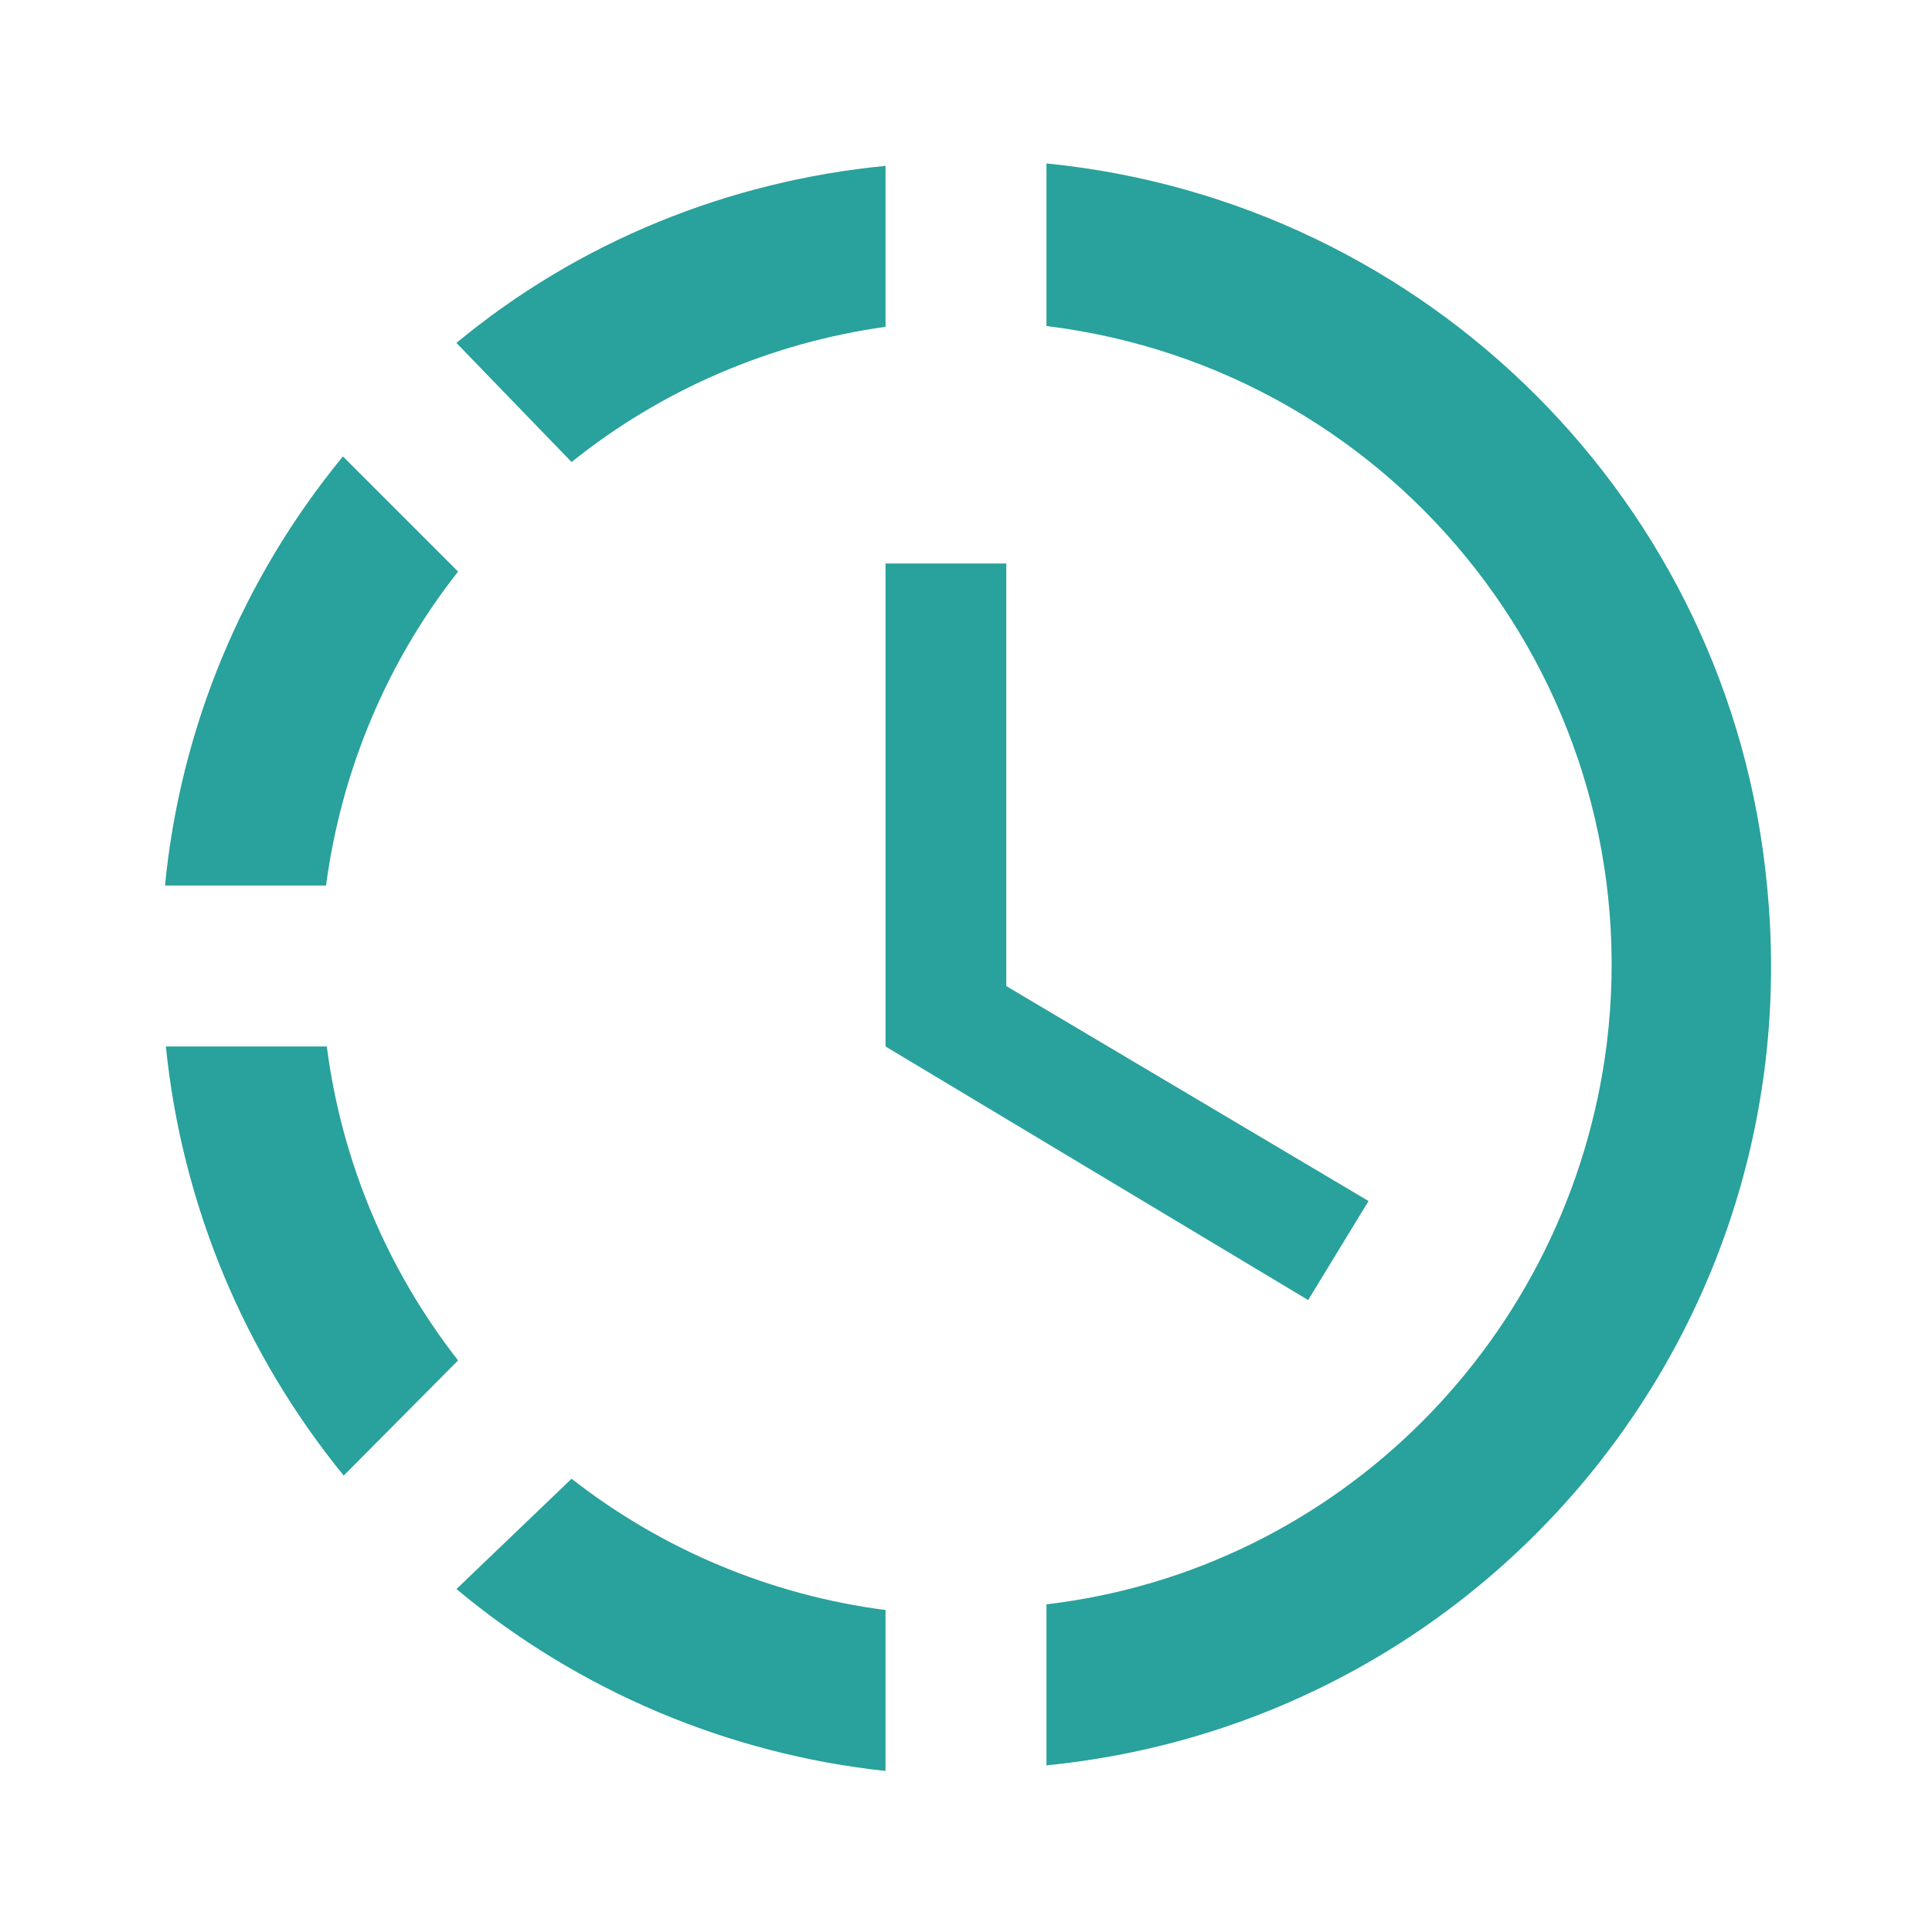 <svg width="20" height="20" viewBox="0 0 20 20" fill="none" xmlns="http://www.w3.org/2000/svg">
<path d="M10.833 1.692V3.375C14.492 3.825 17.083 7.15 16.633 10.808C16.25 13.842 13.867 16.25 10.833 16.608V18.275C15.417 17.817 18.75 13.75 18.292 9.167C17.917 5.208 14.775 2.083 10.833 1.692ZM9.167 1.717C7.542 1.875 5.992 2.5 4.725 3.55L5.917 4.783C6.85 4.033 7.975 3.55 9.167 3.383V1.717ZM3.55 4.725C2.509 5.99 1.867 7.536 1.708 9.167H3.375C3.533 7.983 4 6.858 4.742 5.917L3.55 4.725ZM1.717 10.833C1.883 12.467 2.525 14.008 3.558 15.275L4.742 14.083C4.006 13.141 3.536 12.019 3.383 10.833H1.717ZM5.917 15.308L4.725 16.45C5.987 17.502 7.533 18.157 9.167 18.333V16.667C7.981 16.513 6.859 16.044 5.917 15.308ZM10.417 5.833V10.208L14.167 12.433L13.542 13.458L9.167 10.833V5.833H10.417Z" fill="#29A19C"/>
</svg>
